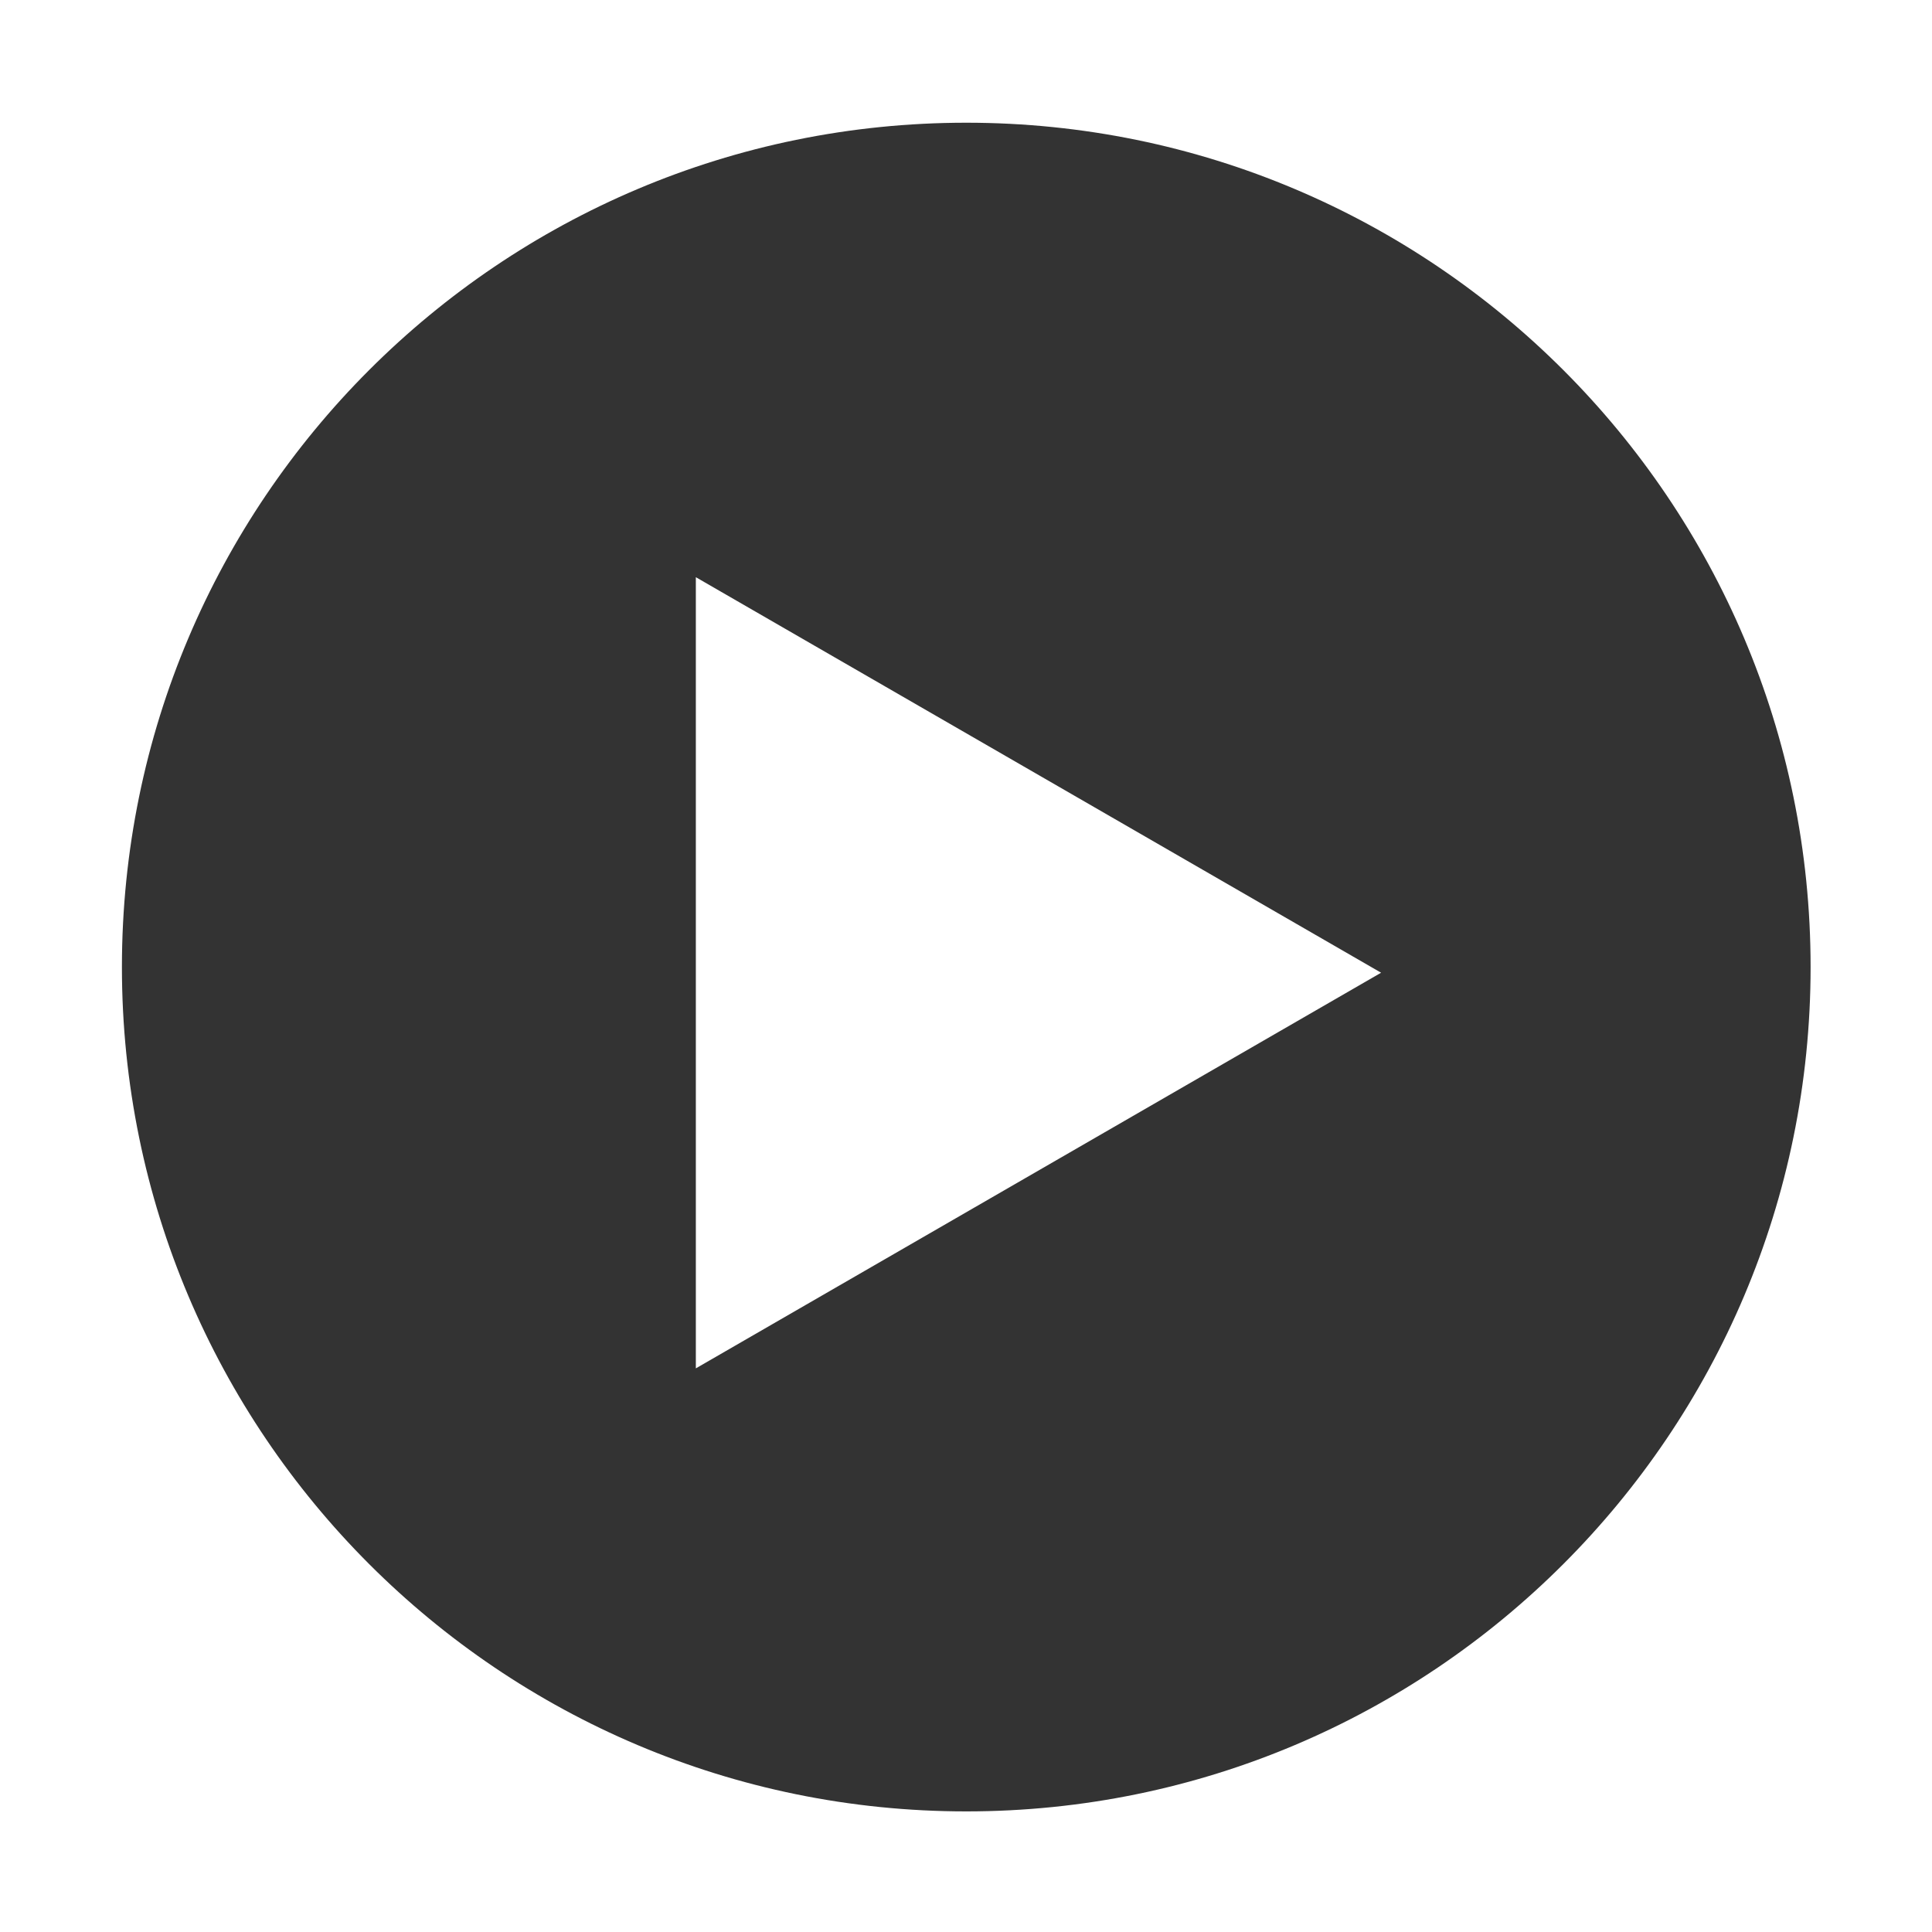 <?xml version="1.0" standalone="no"?><!DOCTYPE svg PUBLIC "-//W3C//DTD SVG 1.1//EN" "http://www.w3.org/Graphics/SVG/1.1/DTD/svg11.dtd"><svg class="icon" width="200px" height="200.00px" viewBox="0 0 1024 1024" version="1.1" xmlns="http://www.w3.org/2000/svg"><path fill="#333333" d="M512.138 65.043c-247.225 0-447.516 200.359-447.516 447.516 0 247.158 200.291 447.516 447.516 447.516 247.156 0 447.516-200.358 447.516-447.516 0-247.157-200.36-447.516-447.516-447.516zM368.81 725.264v-419.34L732.006 515.56 368.81 725.264z" /></svg>